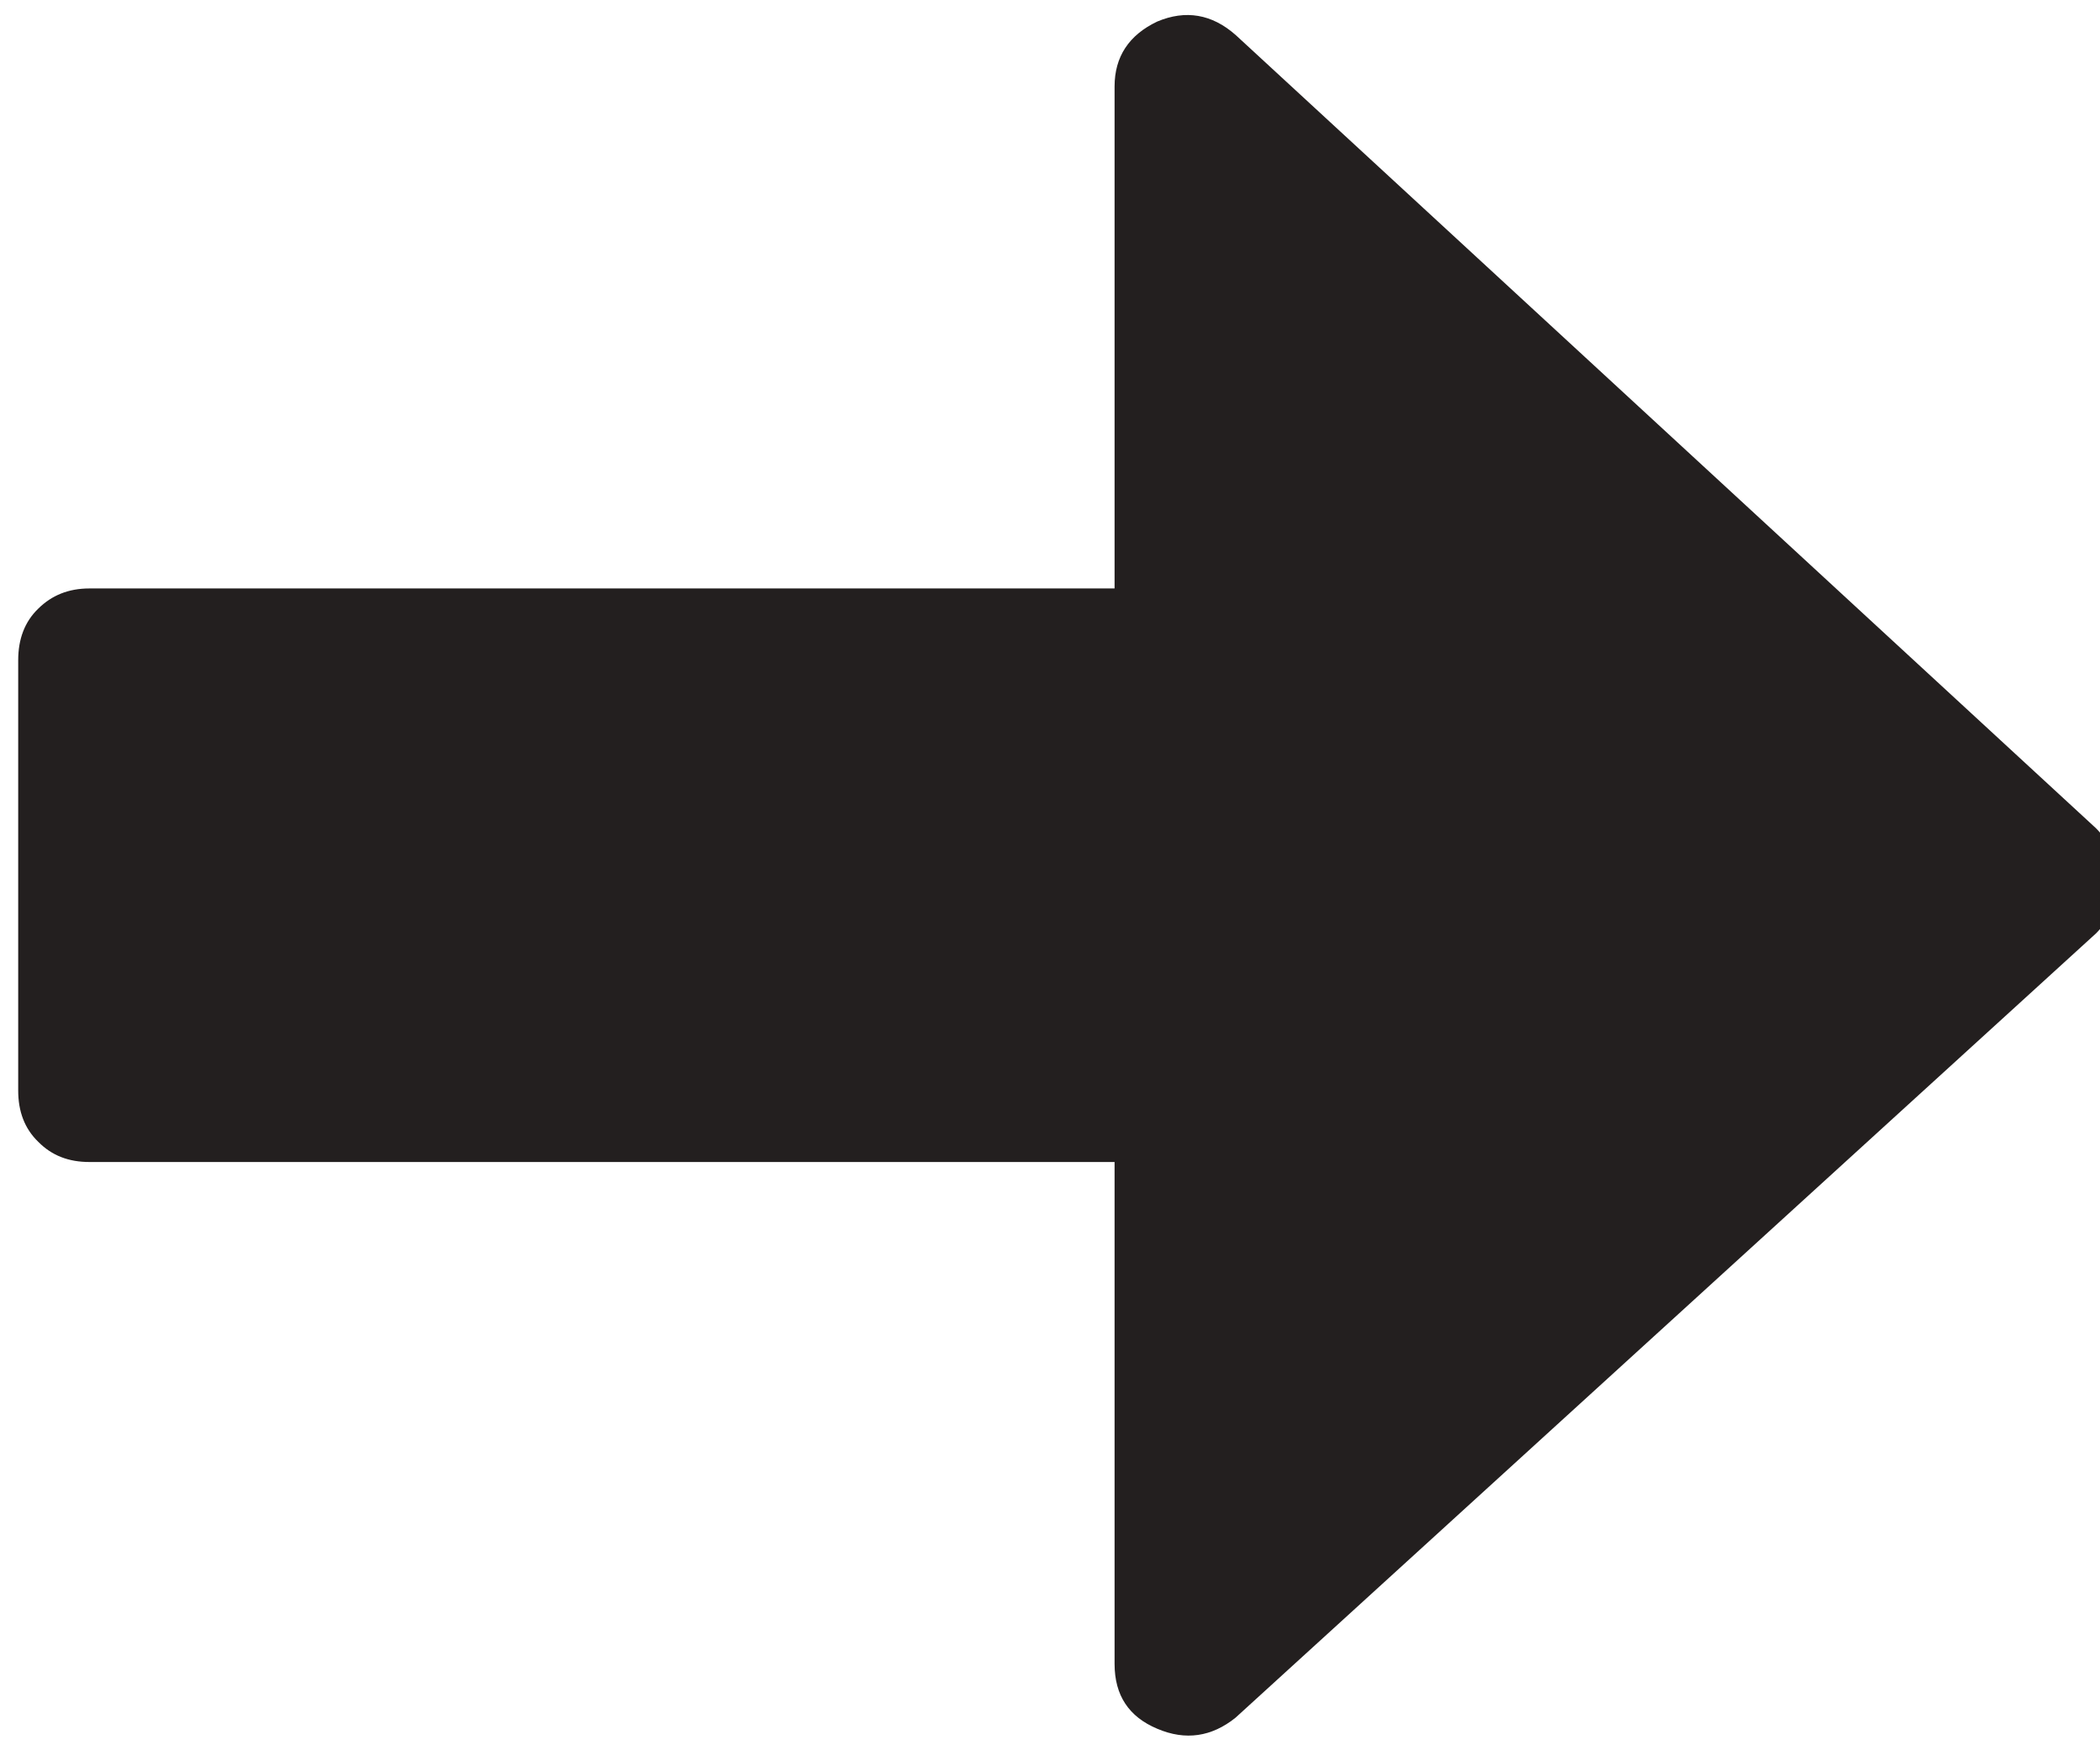 <?xml version="1.0" encoding="utf-8"?>
<!-- Generator: Adobe Illustrator 16.0.0, SVG Export Plug-In . SVG Version: 6.00 Build 0)  -->
<!DOCTYPE svg PUBLIC "-//W3C//DTD SVG 1.1//EN" "http://www.w3.org/Graphics/SVG/1.1/DTD/svg11.dtd">
<svg version="1.1" id="Capa_1" xmlns="http://www.w3.org/2000/svg" xmlns:xlink="http://www.w3.org/1999/xlink" x="0px" y="0px"
	 width="12px" height="10px" viewBox="240.676 241.676 12 10" enable-background="new 240.676 241.676 12 10" xml:space="preserve">
<g>
	<path fill="#231F1F" d="M240.895,245.153c0.077-0.076,0.173-0.115,0.292-0.115h5.858v-2.868c0-0.17,0.082-0.294,0.244-0.371
		c0.162-0.068,0.312-0.043,0.448,0.077l4.916,4.532c0.084,0.085,0.127,0.187,0.127,0.307c0,0.111-0.043,0.209-0.127,0.294
		l-4.917,4.481c-0.136,0.109-0.285,0.132-0.447,0.063c-0.162-0.068-0.244-0.19-0.244-0.371v-2.867h-5.858
		c-0.119,0-0.215-0.037-0.292-0.115c-0.079-0.076-0.115-0.175-0.115-0.293v-2.459C240.78,245.329,240.816,245.229,240.895,245.153z"
		/>
</g>
</svg>
